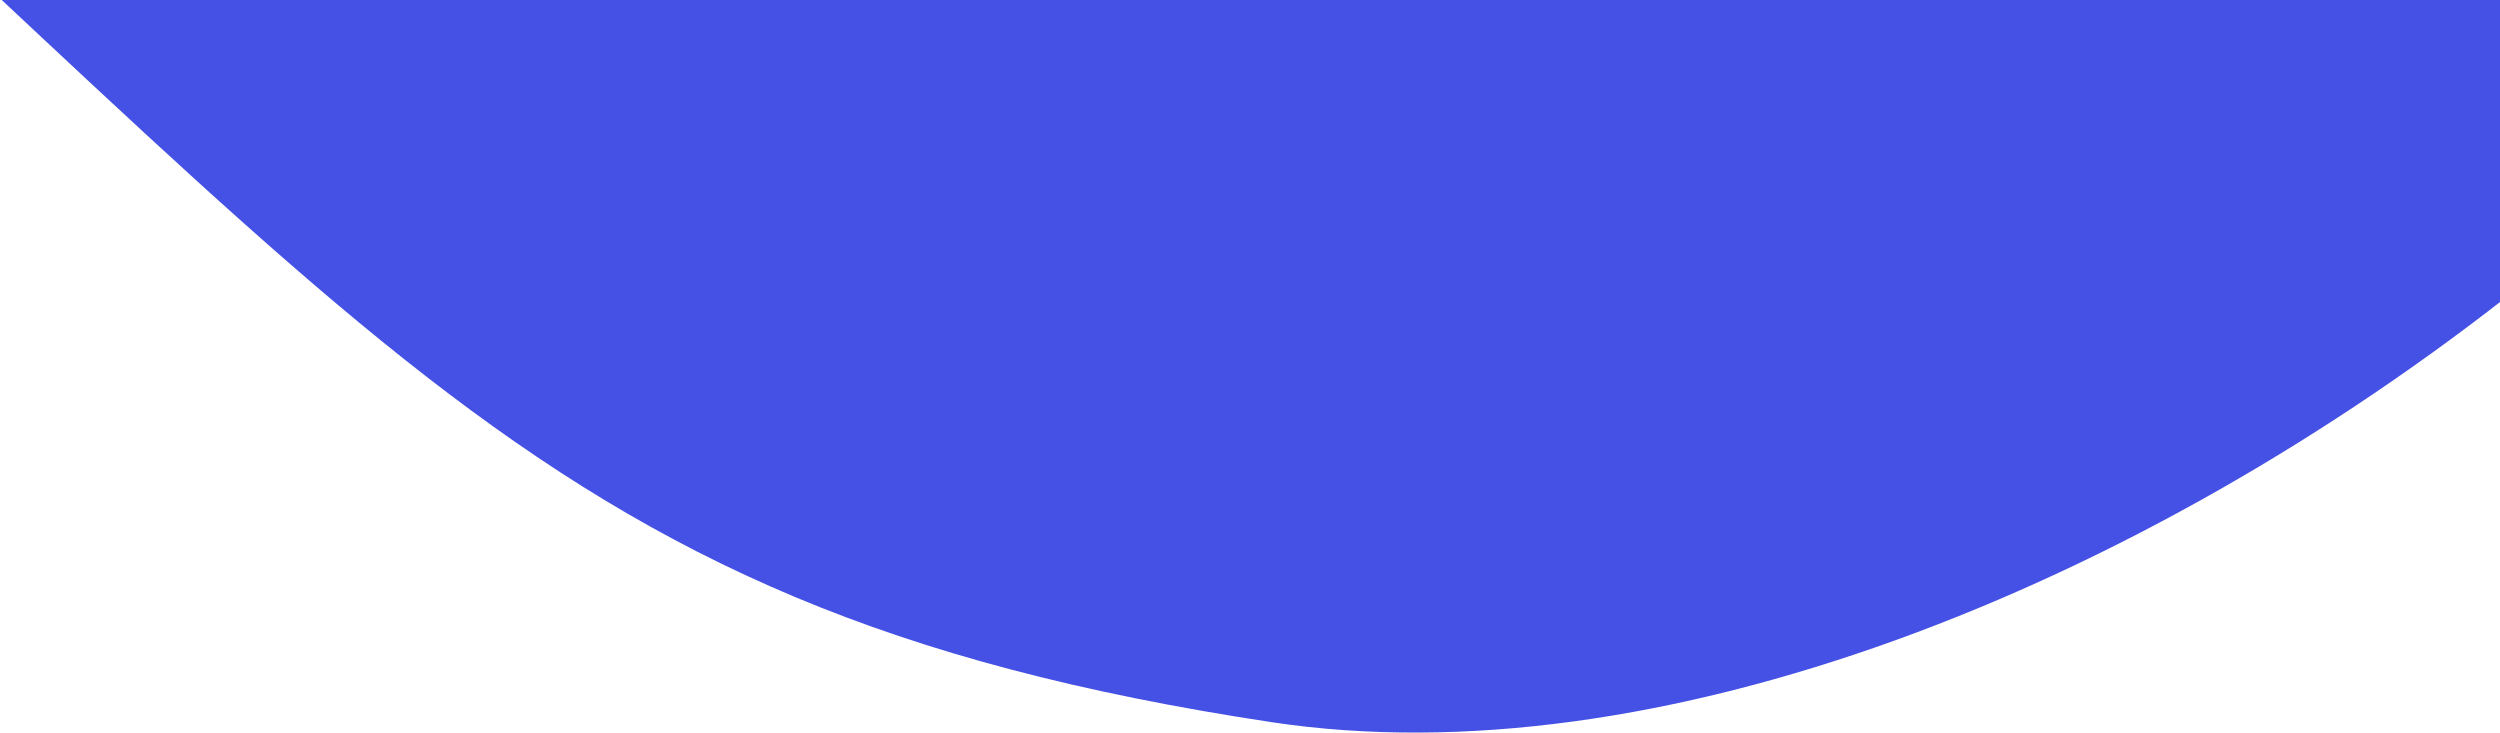 <svg xmlns="http://www.w3.org/2000/svg" width="703" height="206"><path fill="#4550e5" fill-rule="evenodd" d="M357.511 203.066C572.702 235.662 901-9.05 901-247.054 901-485.06 649.733-678 339.778-678c-309.954 0-722.97 335.553-478.905 550.307C104.938 87.06 142.32 170.469 357.51 203.066Z"/></svg>
